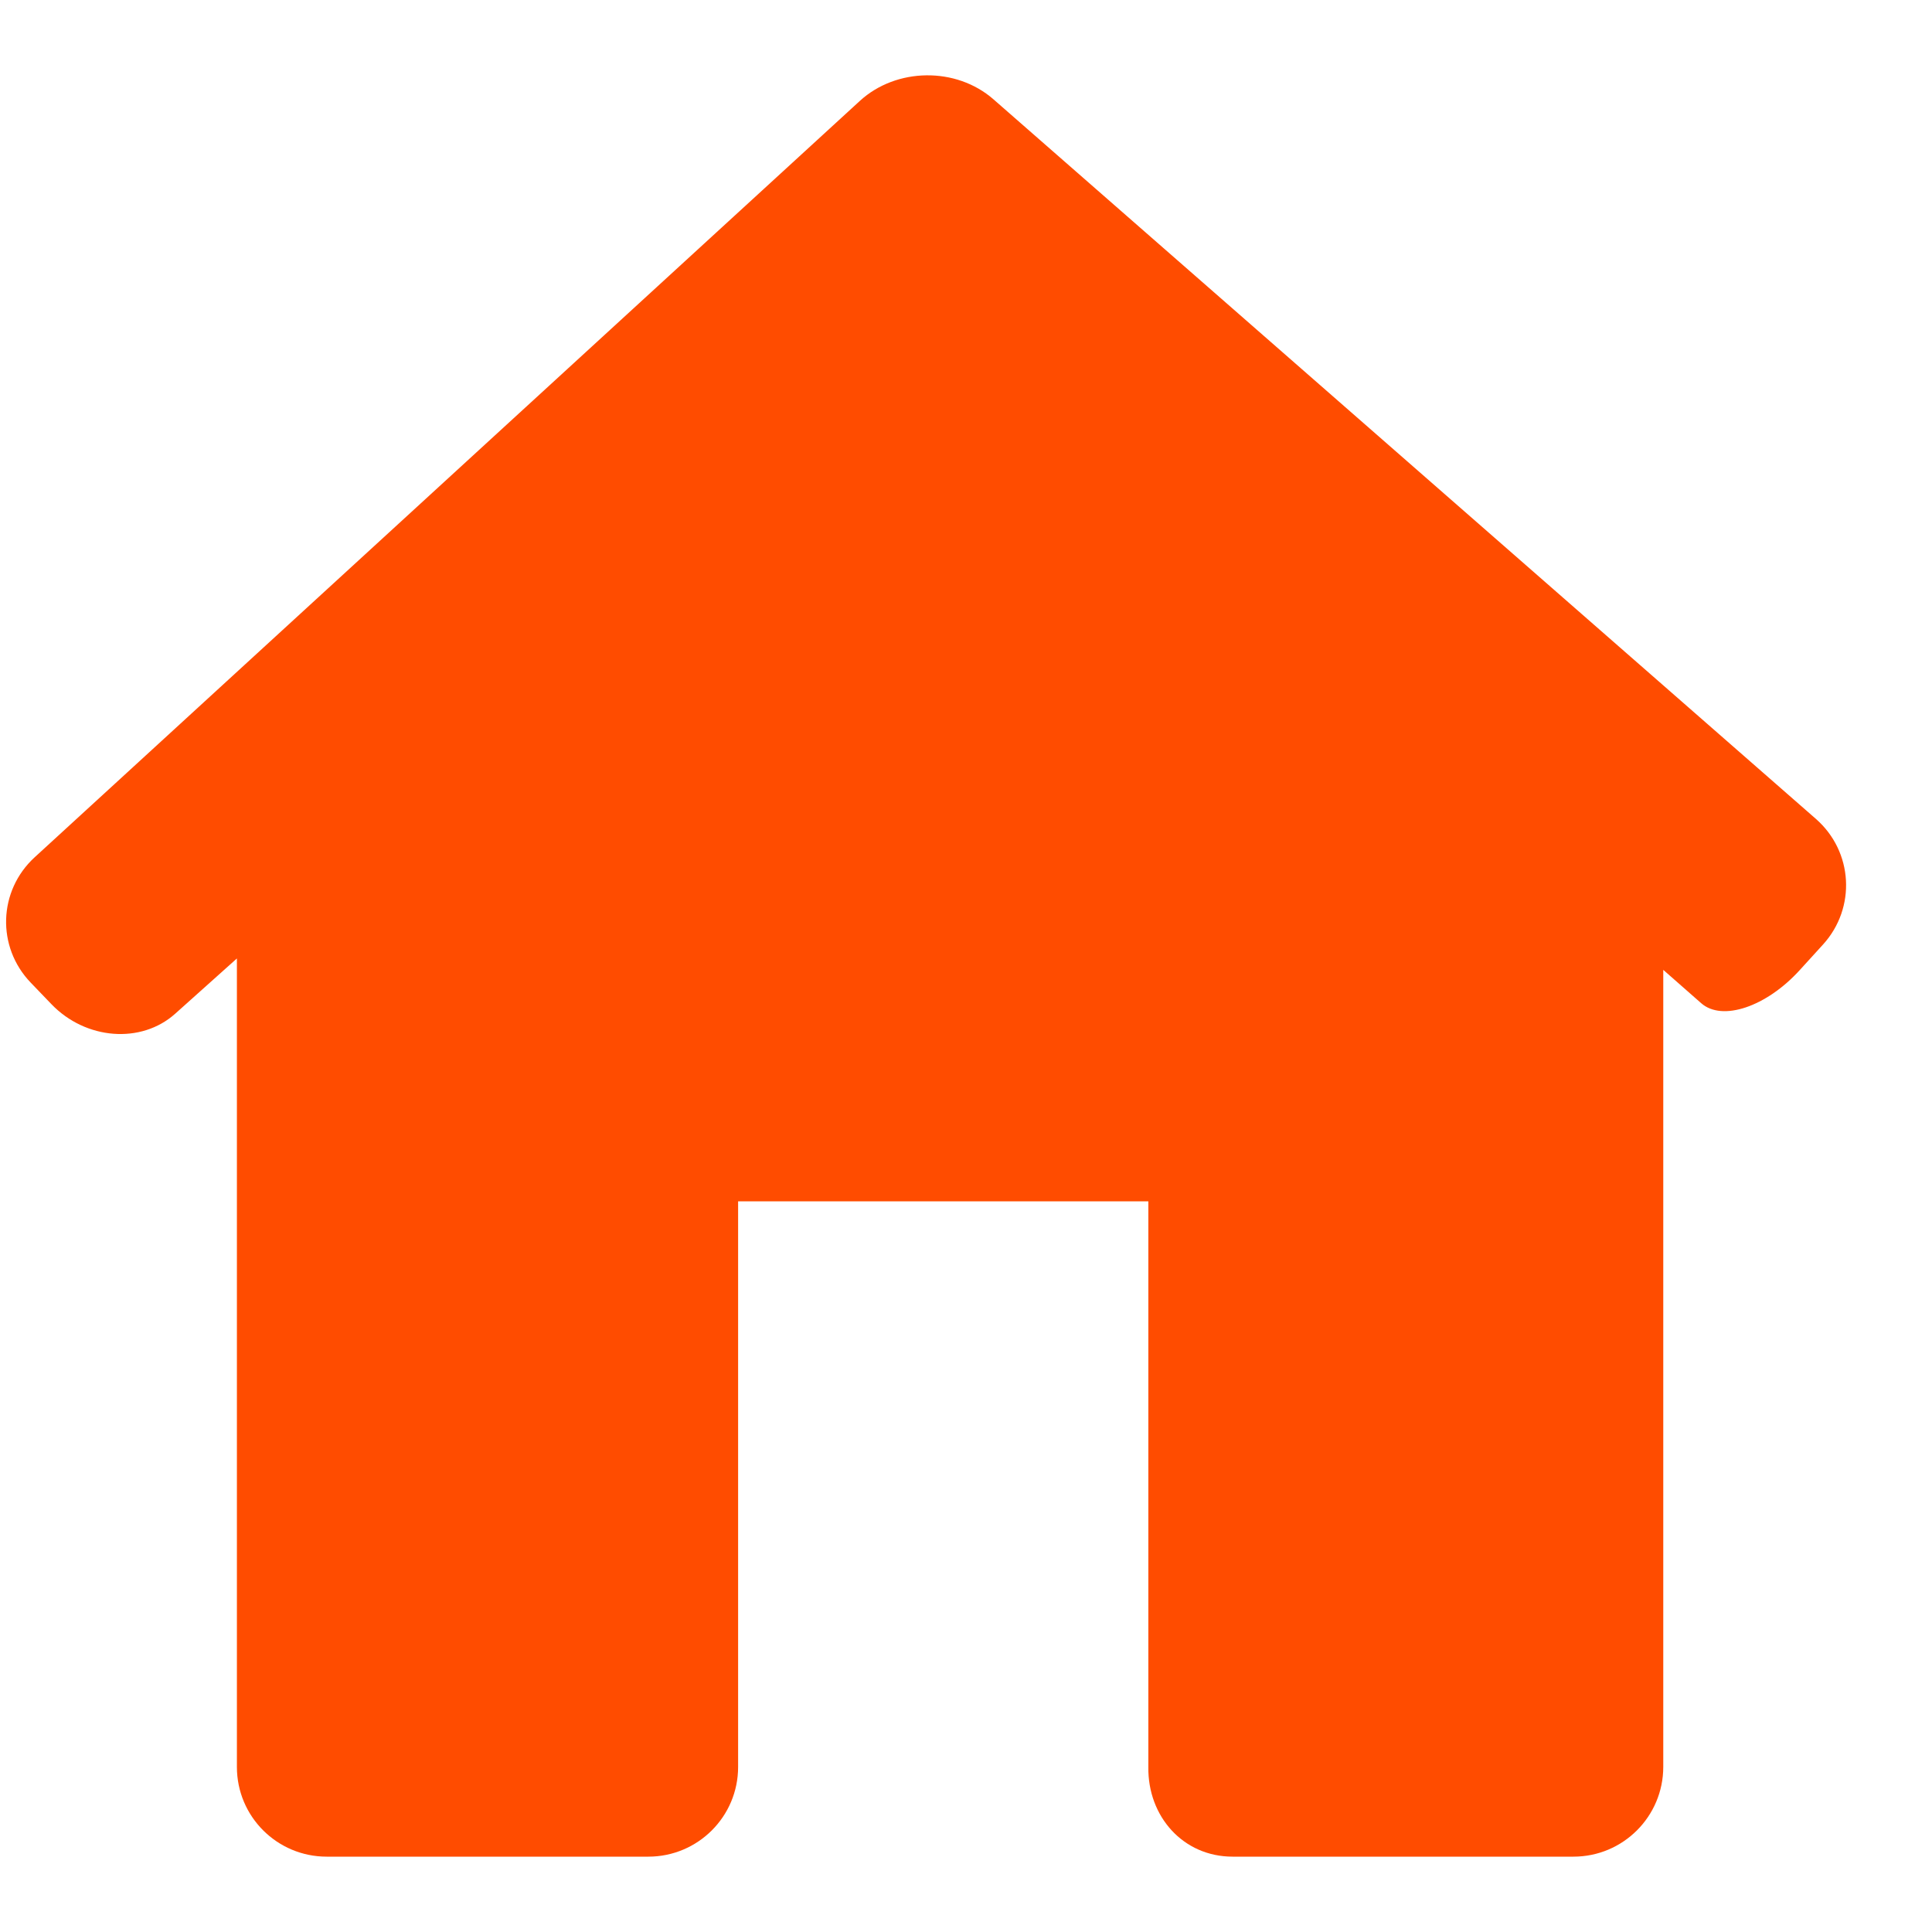 <svg width="21" height="21" viewBox="0 0 21 21" fill="none" xmlns="http://www.w3.org/2000/svg">
<path d="M19.816 10.266C20.178 9.867 20.143 9.256 19.738 8.901L10.799 1.08C10.394 0.725 9.743 0.733 9.346 1.097L0.377 9.318C-0.02 9.682 -0.039 10.293 0.334 10.681L0.559 10.915C0.932 11.303 1.535 11.35 1.905 11.018L2.575 10.418V19.206C2.575 19.745 3.012 20.181 3.551 20.181H7.047C7.586 20.181 8.023 19.745 8.023 19.206V13.058H12.482V19.206C12.474 19.744 12.86 20.181 13.398 20.181H17.103C17.642 20.181 18.079 19.744 18.079 19.205V10.542C18.079 10.542 18.264 10.704 18.492 10.905C18.72 11.105 19.199 10.944 19.562 10.545L19.816 10.266Z" fill="#FF4C00"/>
</svg>
